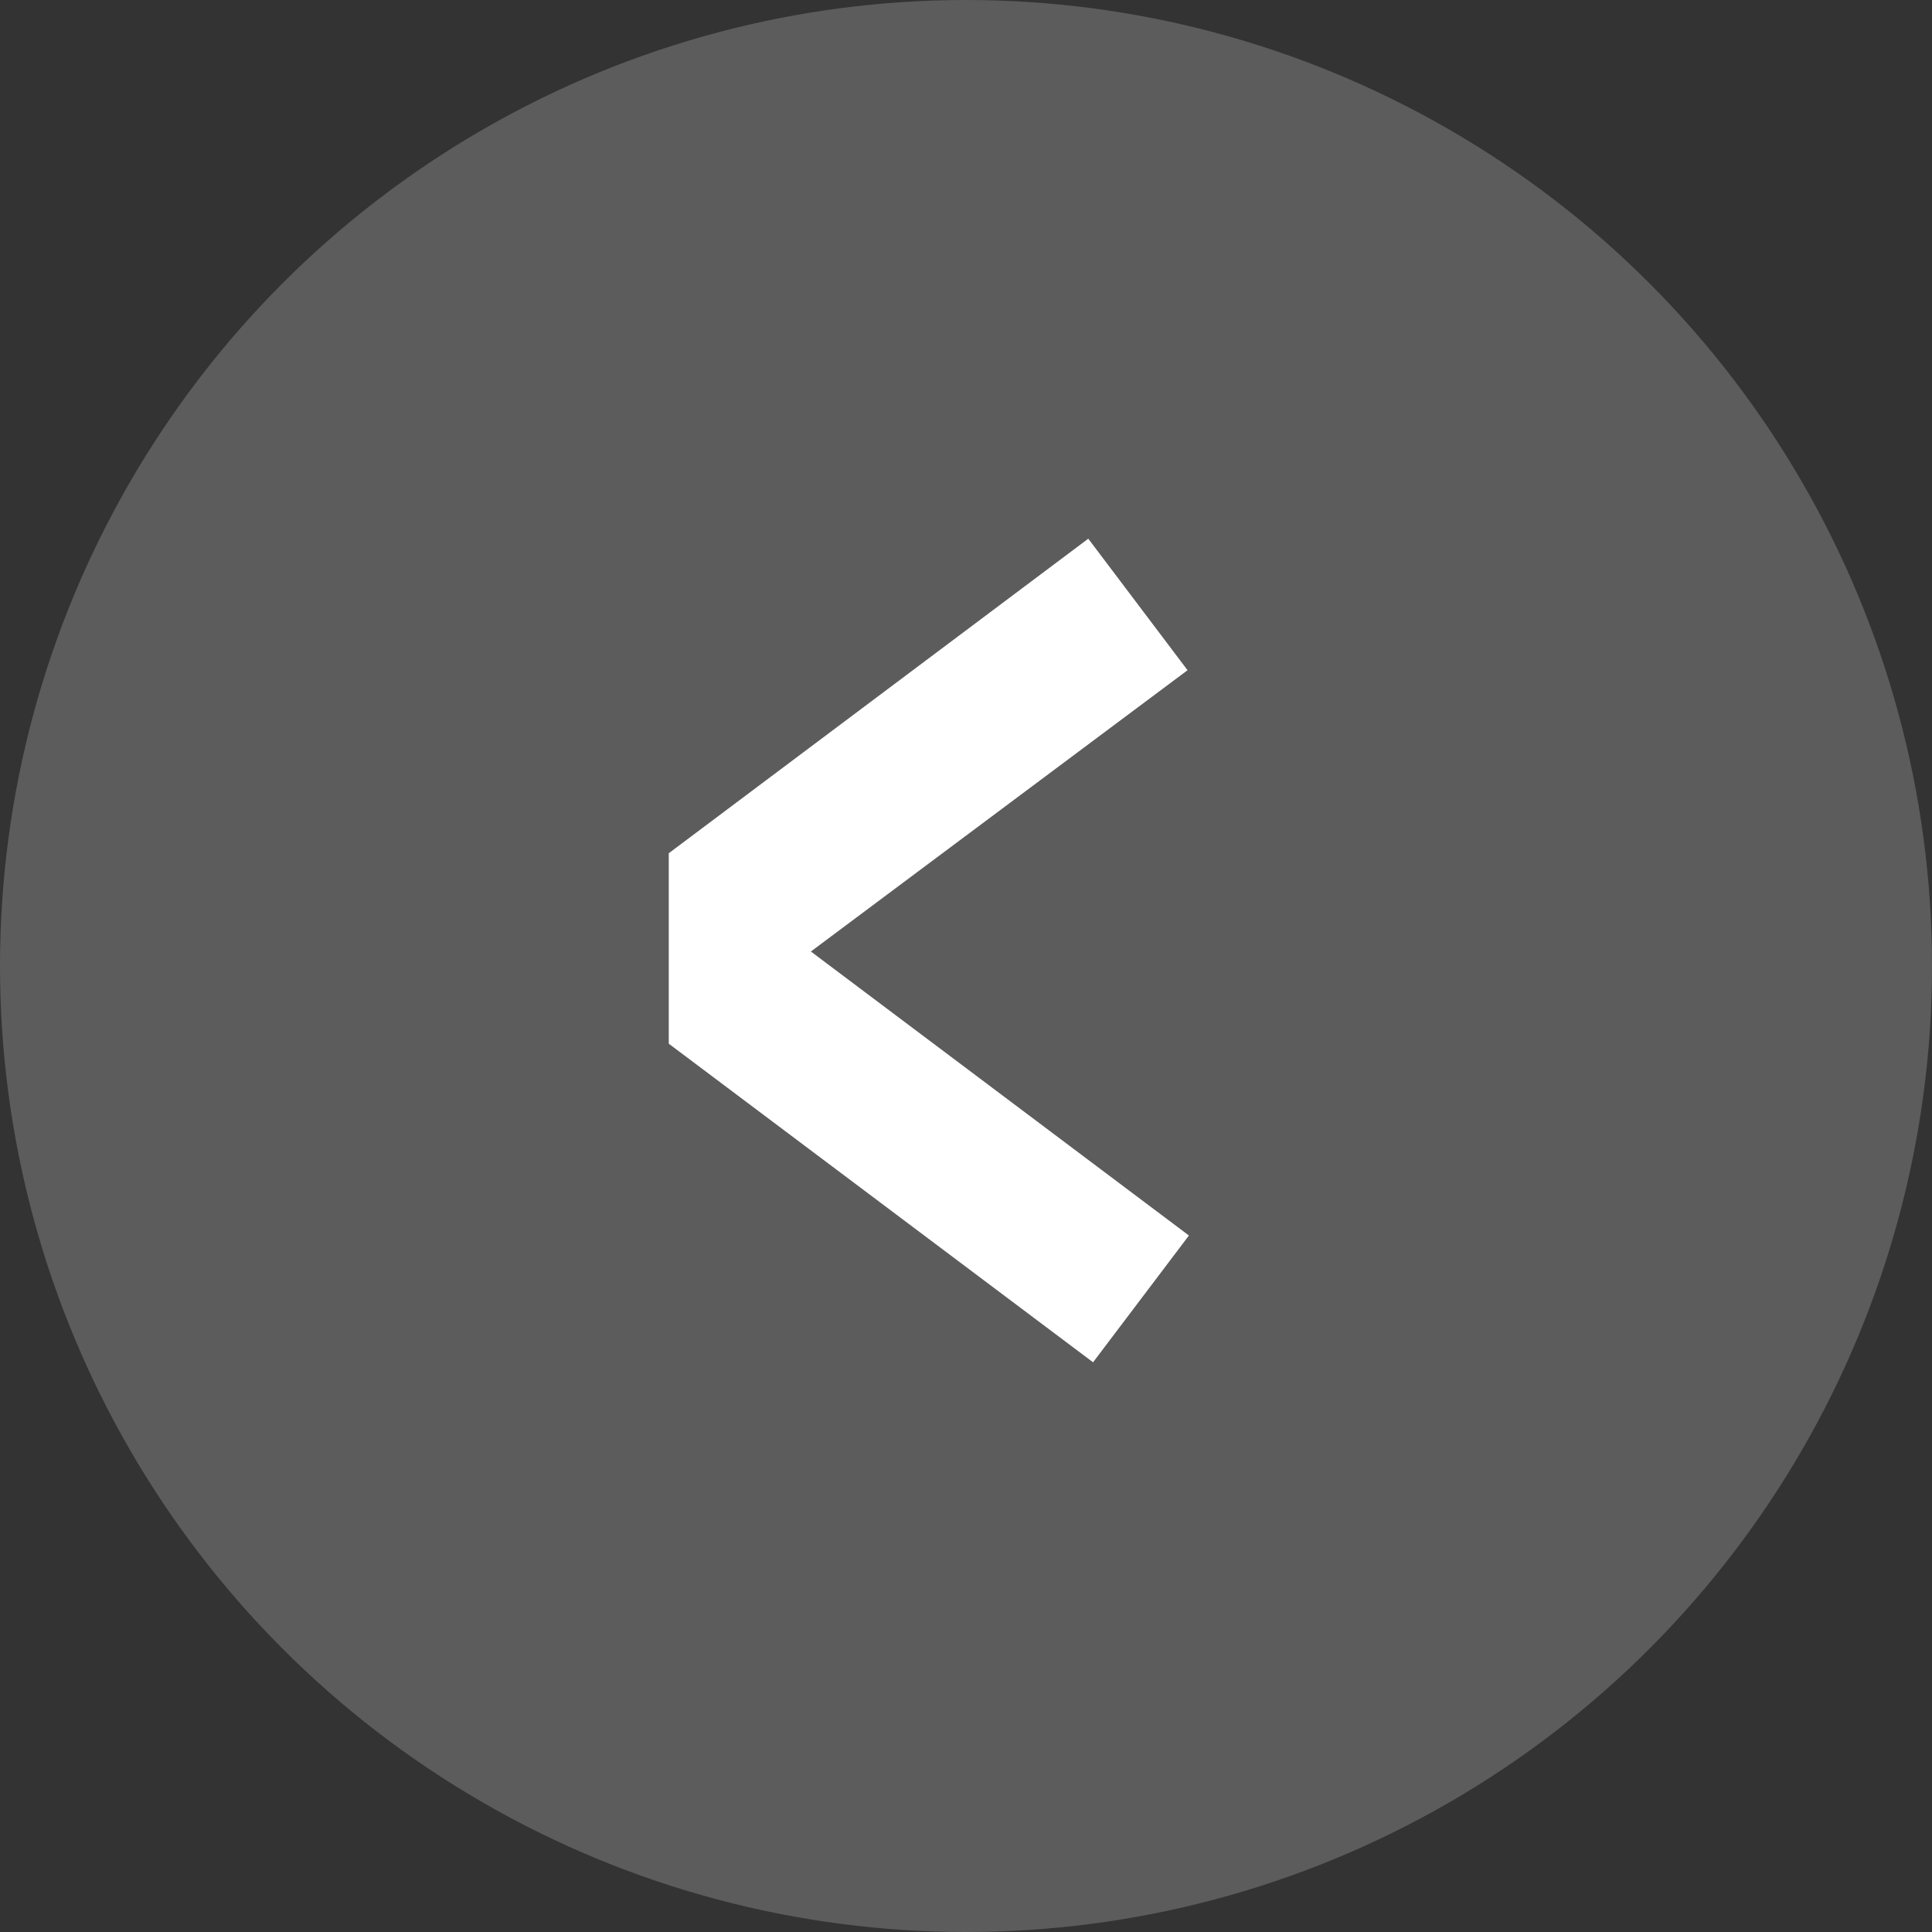 <svg width="52" height="52" viewBox="0 0 52 52" fill="none" xmlns="http://www.w3.org/2000/svg">
<rect x="0" y="0" width="52" height="52" fill="#333333" stroke="none"/>
<circle opacity="0.2" cx="26" cy="26" r="26" transform="rotate(180 26 26)" fill="white"/>
<g clip-path="url(#clip0)">
<path d="M18 28.091L29.42 36.666L32 33.254L21.825 25.61L31.963 18.039L29.291 14.499L18 22.965L18 28.091Z" fill="white"/>
</g>
<defs>
<clipPath id="clip0">
<rect width="14" height="22.167" fill="white" transform="translate(32 36.666) rotate(180)"/>
</clipPath>
</defs>
</svg>
